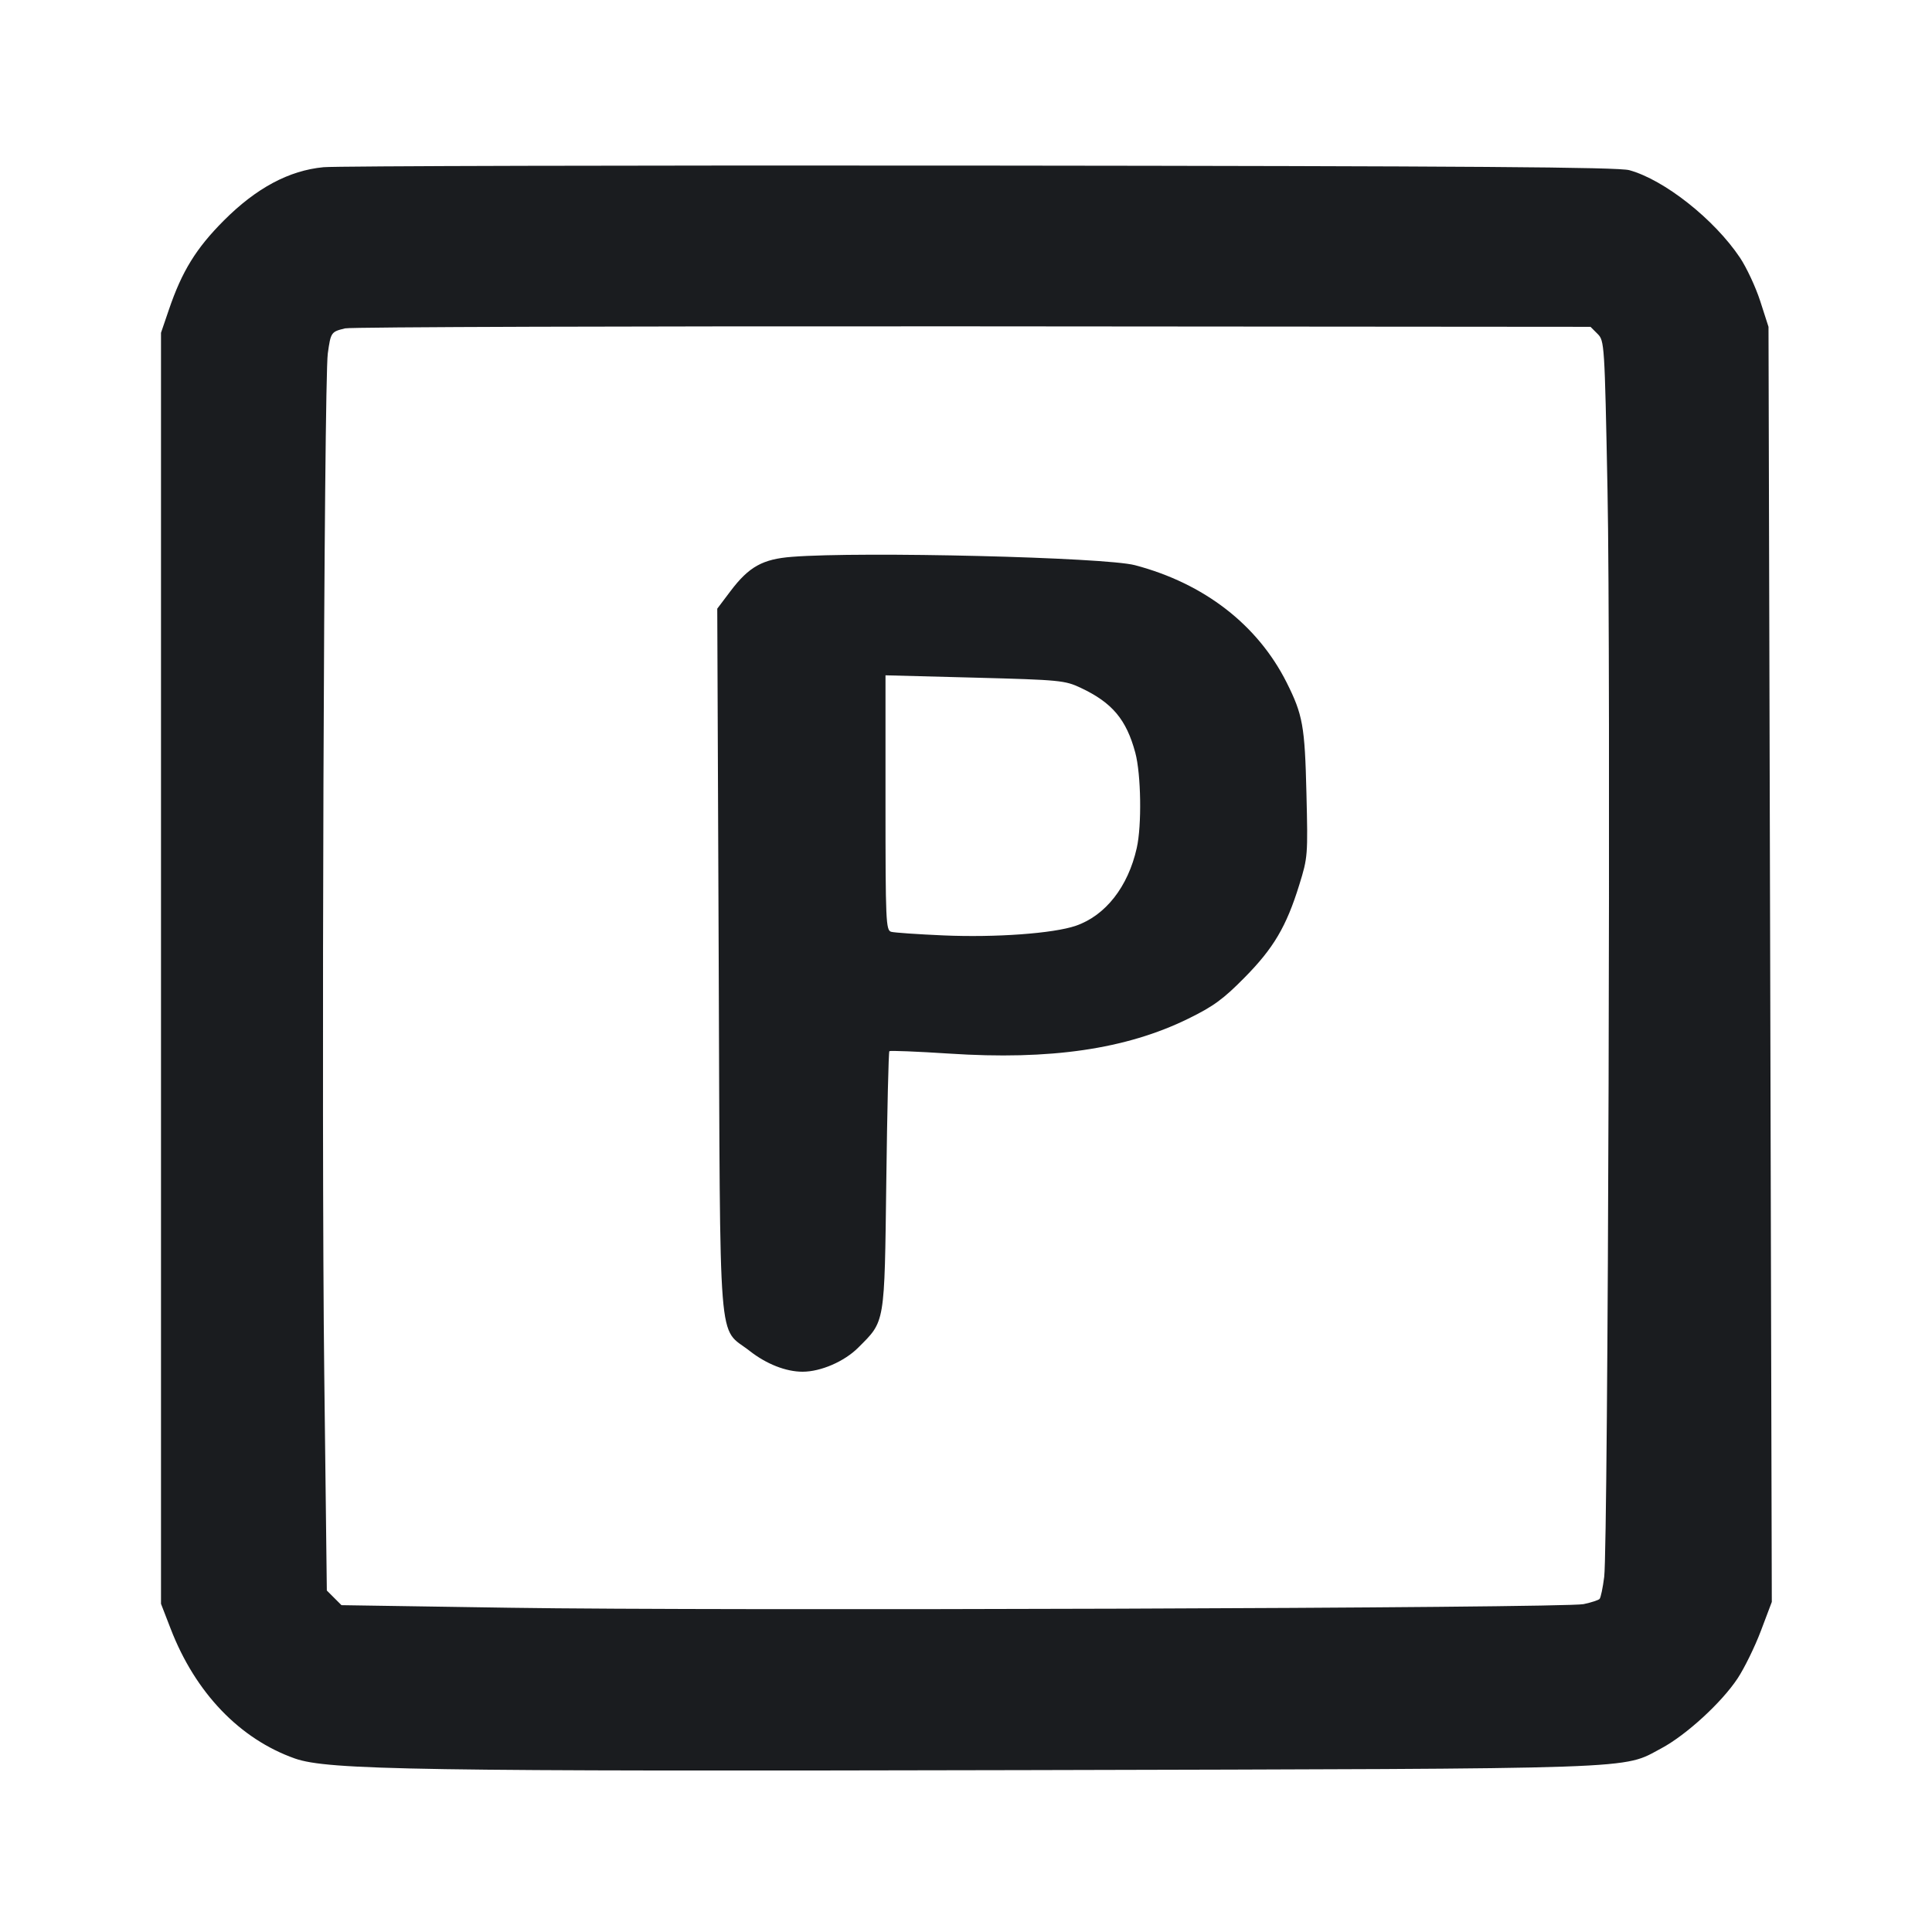<svg width="24" height="24" viewBox="0 0 24 24" fill="none" xmlns="http://www.w3.org/2000/svg"><path d="M4.019 2.077 C 3.590 2.118,3.184 2.335,2.780 2.740 C 2.436 3.085,2.260 3.370,2.098 3.847 L 2.000 4.134 2.000 12.028 L 2.000 19.923 2.120 20.233 C 2.426 21.027,2.978 21.603,3.664 21.845 C 4.071 21.988,5.200 22.006,12.735 21.989 C 20.519 21.970,20.140 21.983,20.640 21.717 C 20.946 21.553,21.385 21.152,21.585 20.850 C 21.669 20.723,21.799 20.458,21.874 20.260 L 22.010 19.900 21.990 11.980 L 21.969 4.060 21.866 3.740 C 21.809 3.564,21.695 3.321,21.614 3.200 C 21.294 2.723,20.675 2.234,20.240 2.114 C 20.100 2.076,18.314 2.063,12.180 2.057 C 7.846 2.053,4.174 2.062,4.019 2.077 M19.845 4.147 C 19.931 4.233,19.933 4.261,19.969 6.087 C 20.011 8.139,19.977 19.196,19.928 19.588 C 19.911 19.724,19.885 19.848,19.870 19.863 C 19.855 19.878,19.766 19.907,19.672 19.927 C 19.439 19.977,8.964 20.013,6.331 19.972 L 4.242 19.940 4.151 19.849 L 4.060 19.758 4.028 17.069 C 3.991 14.016,4.024 4.738,4.072 4.391 C 4.109 4.127,4.113 4.121,4.288 4.079 C 4.361 4.062,7.871 4.051,12.089 4.054 L 19.758 4.060 19.845 4.147 M9.840 6.917 C 9.473 6.945,9.303 7.040,9.073 7.345 L 8.910 7.561 8.928 11.931 C 8.948 16.910,8.913 16.468,9.313 16.782 C 9.521 16.945,9.763 17.040,9.970 17.040 C 10.196 17.040,10.489 16.913,10.661 16.741 C 10.997 16.405,10.987 16.465,11.010 14.668 C 11.021 13.793,11.038 13.068,11.048 13.058 C 11.058 13.049,11.392 13.062,11.790 13.088 C 13.047 13.171,13.989 13.033,14.760 12.655 C 15.074 12.501,15.196 12.412,15.460 12.144 C 15.821 11.779,15.980 11.509,16.140 10.992 C 16.246 10.651,16.248 10.626,16.229 9.852 C 16.209 9.017,16.184 8.880,15.983 8.478 C 15.622 7.761,14.959 7.248,14.099 7.021 C 13.730 6.923,10.705 6.849,9.840 6.917 M13.426 8.545 C 13.817 8.729,13.992 8.938,14.103 9.350 C 14.175 9.619,14.185 10.253,14.121 10.535 C 14.013 11.016,13.733 11.373,13.365 11.500 C 13.086 11.596,12.369 11.648,11.720 11.620 C 11.401 11.606,11.108 11.586,11.070 11.575 C 11.005 11.556,11.000 11.445,11.000 9.972 L 11.000 8.389 12.110 8.418 C 13.170 8.446,13.229 8.452,13.426 8.545 " fill="#1A1C1F" stroke="none" fill-rule="evenodd"></path></svg>